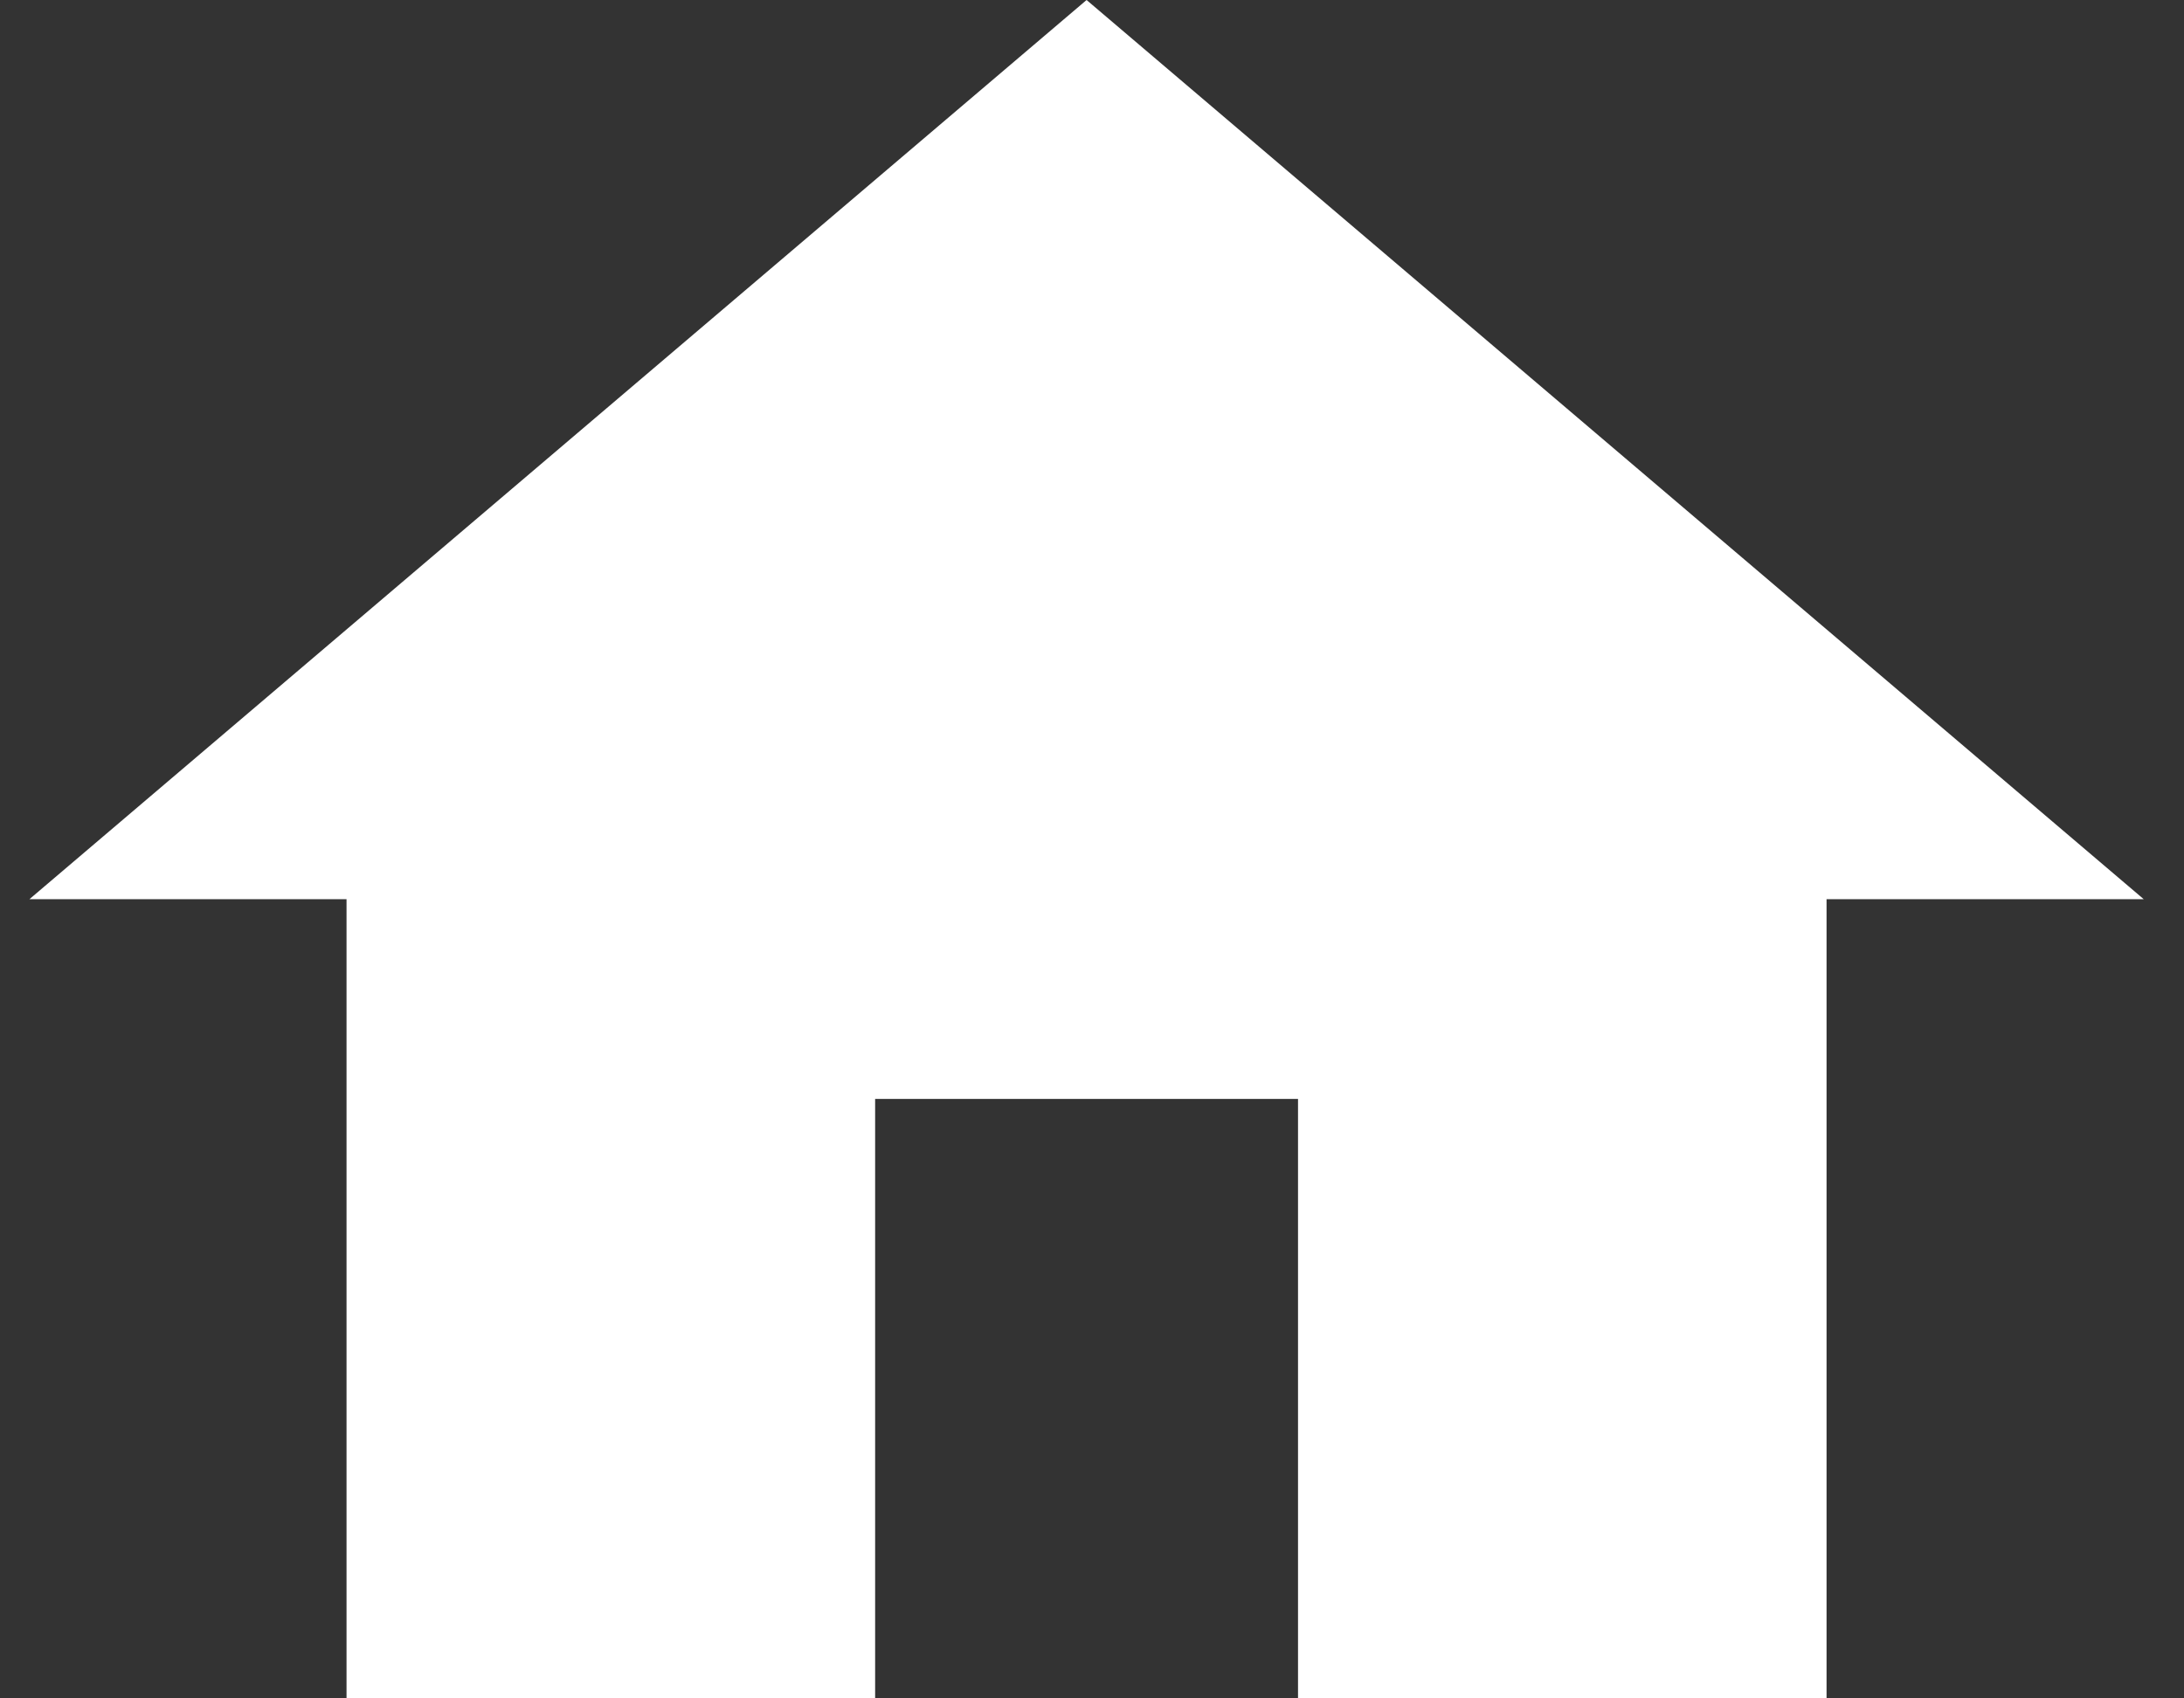 <svg width="27" height="21" viewBox="0 0 27 21" fill="none" xmlns="http://www.w3.org/2000/svg">
<rect x="0" y="0" width="27" height="21" fill="#333333" stroke="none"/>
<path d="M10.819 21V13.588H16.047V21H22.581V11.118H26.502L13.433 0L0.364 11.118H4.284V21H10.819Z" fill="white"/>
</svg>
